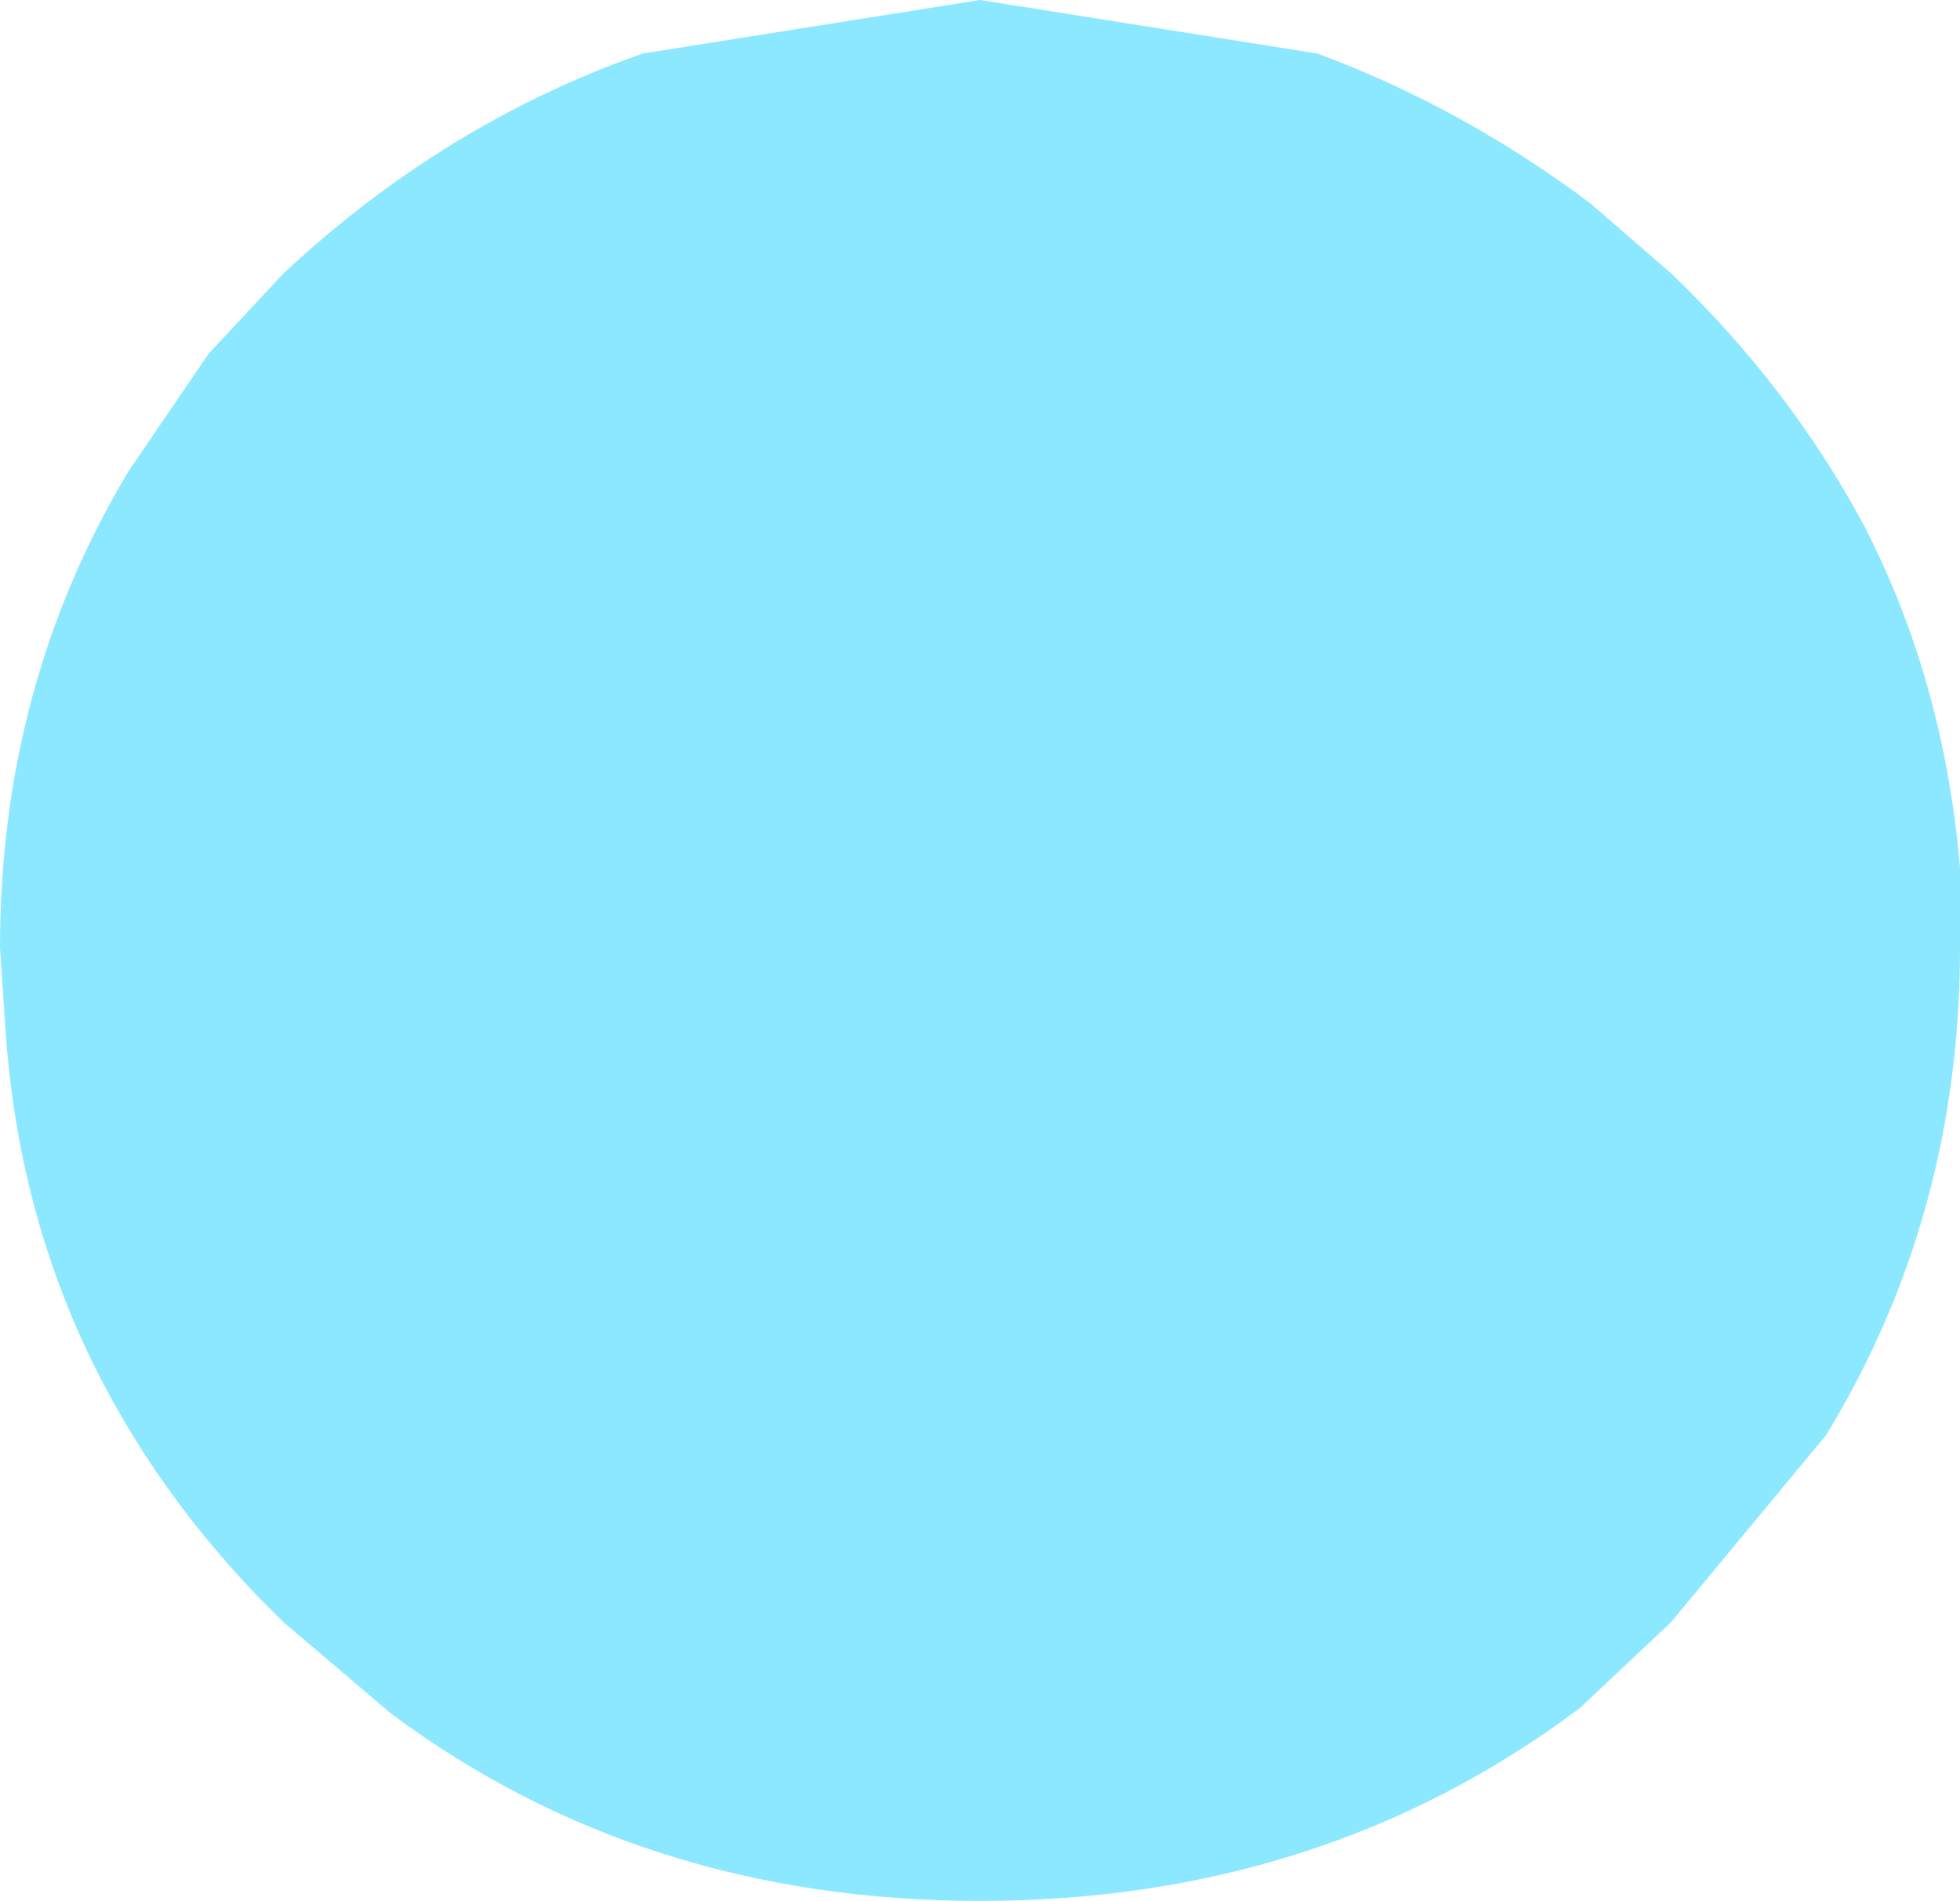 <?xml version="1.0" encoding="UTF-8" standalone="no"?>
<svg xmlns:xlink="http://www.w3.org/1999/xlink" height="17.75px" width="18.3px" xmlns="http://www.w3.org/2000/svg">
  <g transform="matrix(1.0, 0.0, 0.0, 1.0, 9.15, 8.9)">
    <path d="M5.7 -7.0 L6.45 -6.35 Q7.55 -5.3 8.25 -4.0 9.0 -2.55 9.15 -0.8 L9.15 -0.05 Q9.15 2.45 7.9 4.5 L6.45 6.25 5.6 7.05 Q3.2 8.85 0.0 8.85 -3.15 8.85 -5.5 7.1 L-6.5 6.25 -6.75 6.0 Q-8.9 3.75 -9.1 0.7 L-9.15 -0.05 Q-9.15 -2.5 -7.95 -4.5 L-7.2 -5.6 -6.5 -6.35 Q-5.0 -7.75 -3.15 -8.4 L0.0 -8.9 3.15 -8.4 Q4.5 -7.9 5.7 -7.0" fill="#8ce8ff" fill-rule="evenodd" stroke="none"/>
  </g>
</svg>
